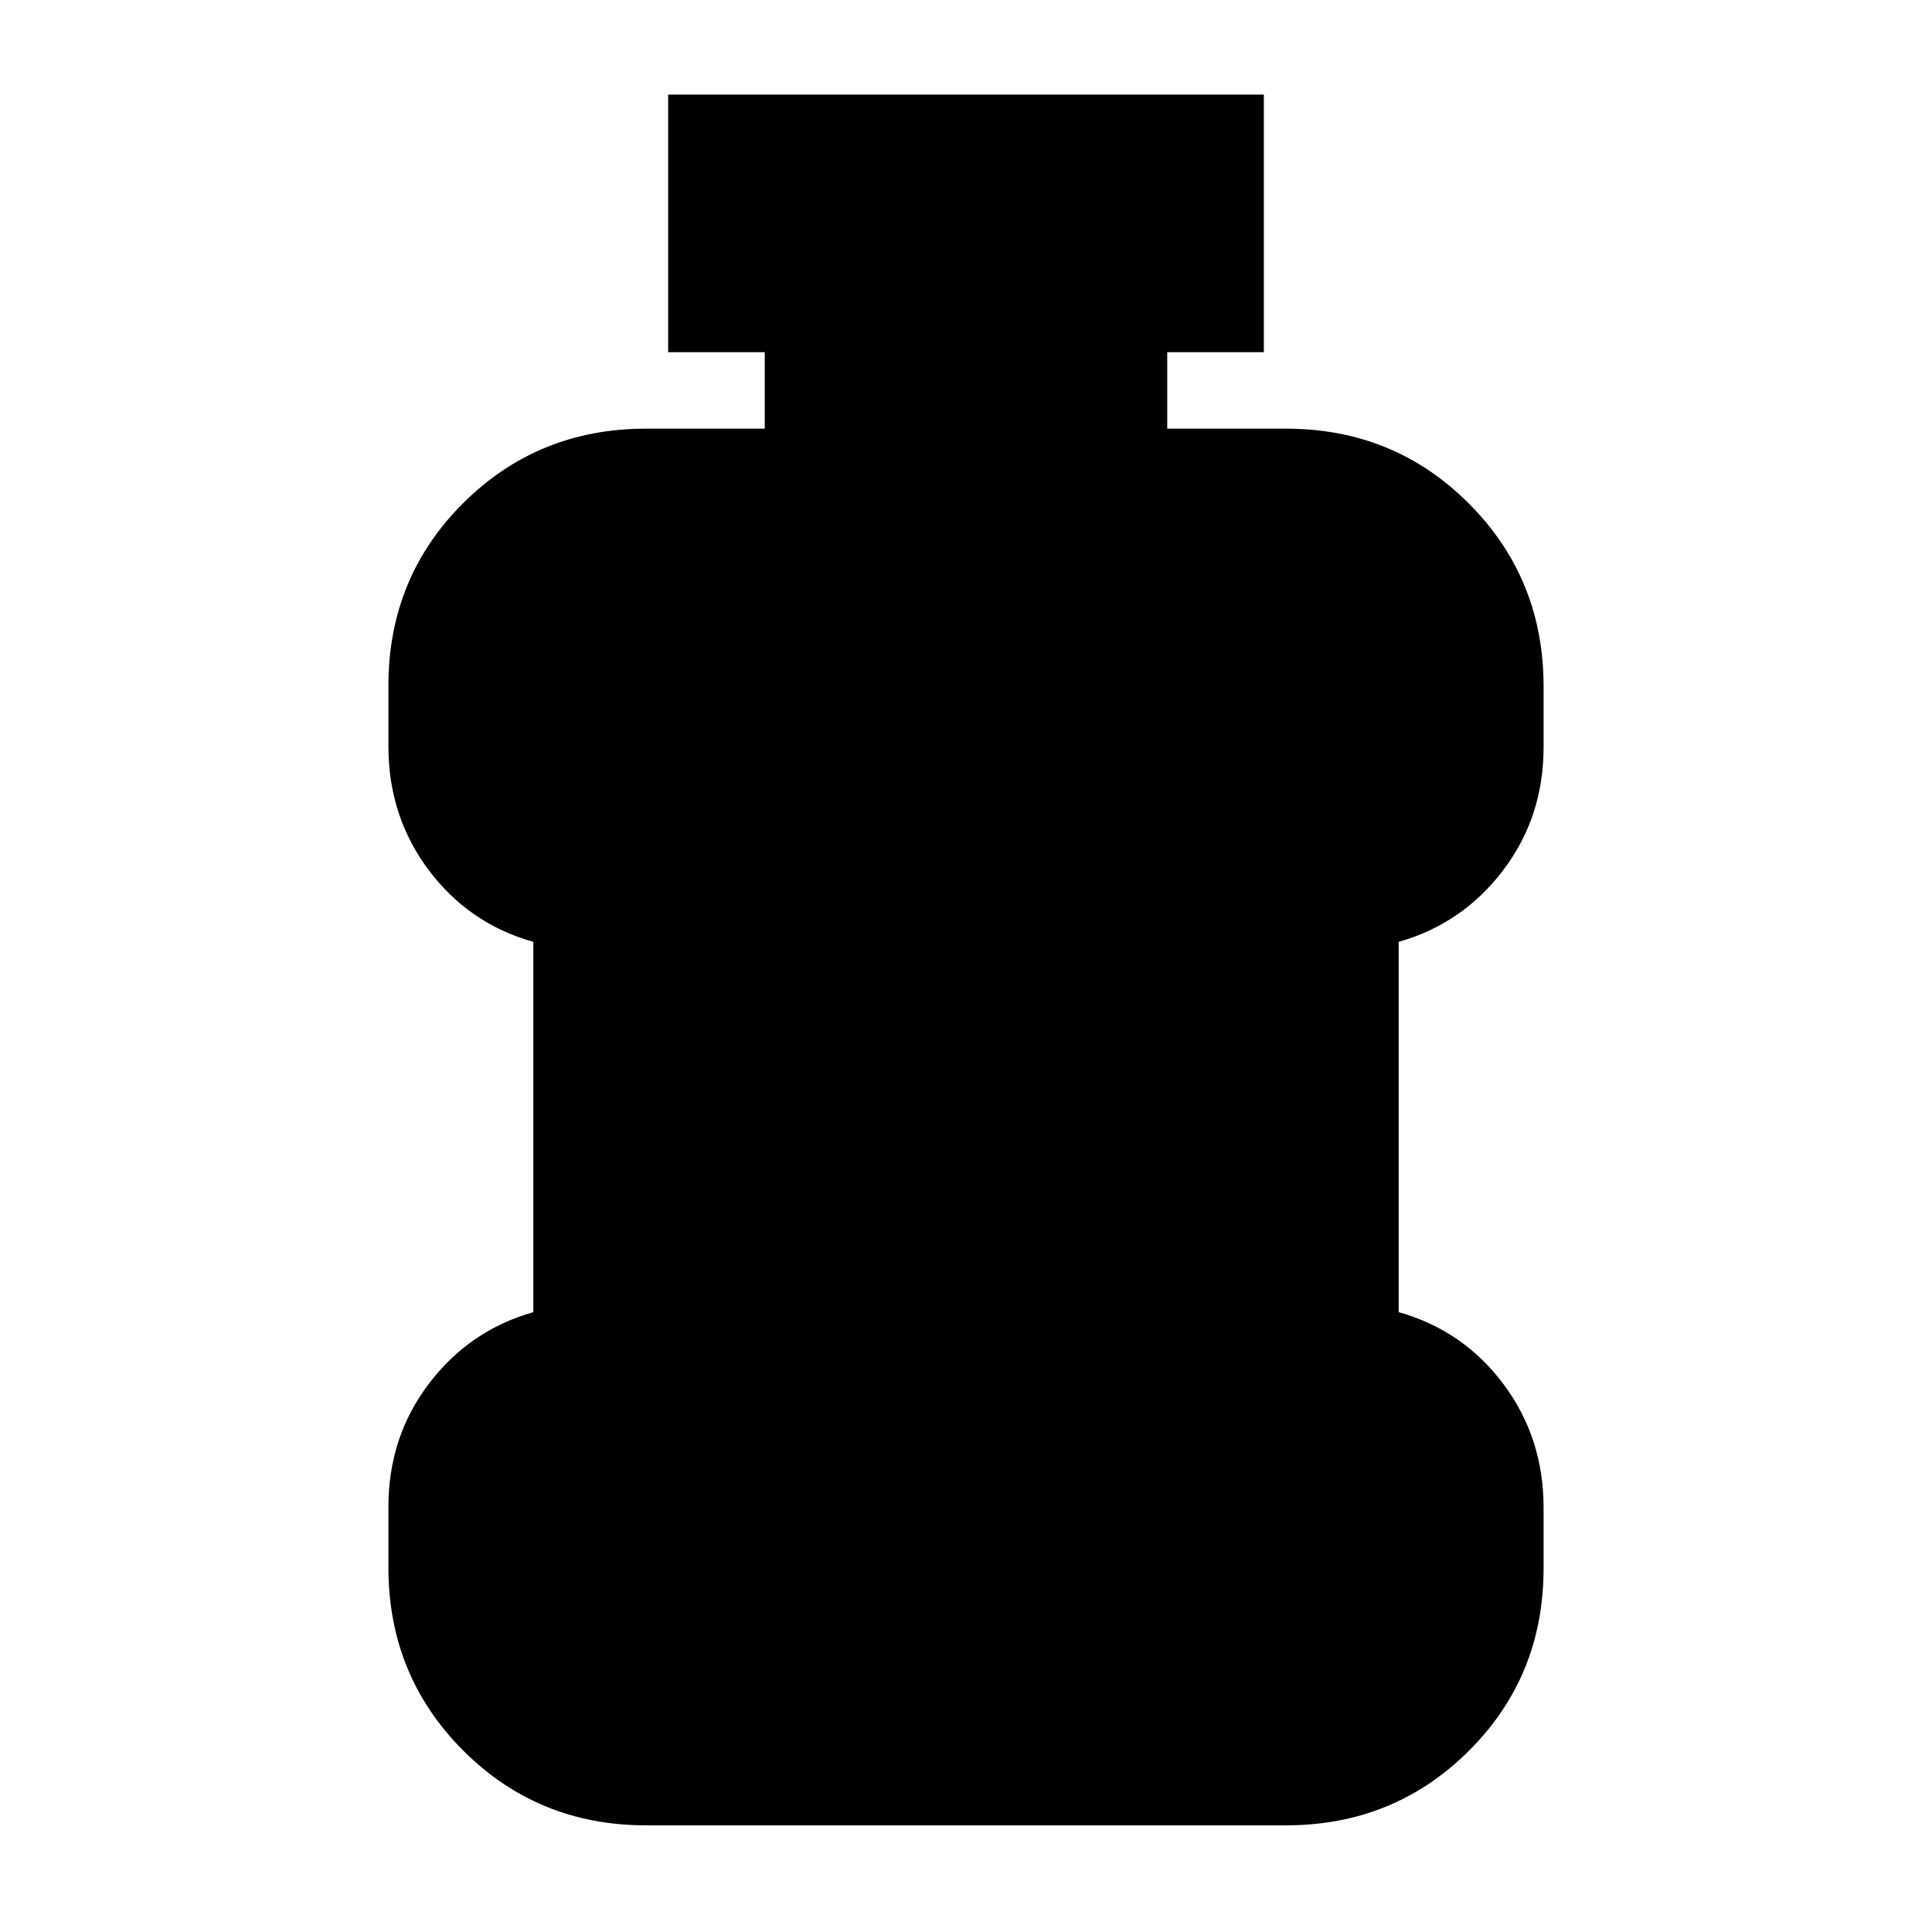 <svg xmlns="http://www.w3.org/2000/svg" height="20" viewBox="0 96 960 960" width="20"><path d="M321 1003q-53.7 0-90.85-37.187Q193 928.627 193 874.876v-30.125Q193 810 213.15 783.5T265 748V564q-32-9-52-35.687-20-26.686-20-61.437v-30.125Q193 383 230.15 346q37.15-37 90.85-37h59v-38h-48V143h296v128h-48v38h59q53.7 0 90.85 37.187Q767 383.373 767 437.124v30.125Q767 502 746.85 528.5T695 564v184q32 9 52 35.687 20 26.686 20 61.437v30.125Q767 929 729.85 966q-37.15 37-90.85 37H321Z"/></svg>